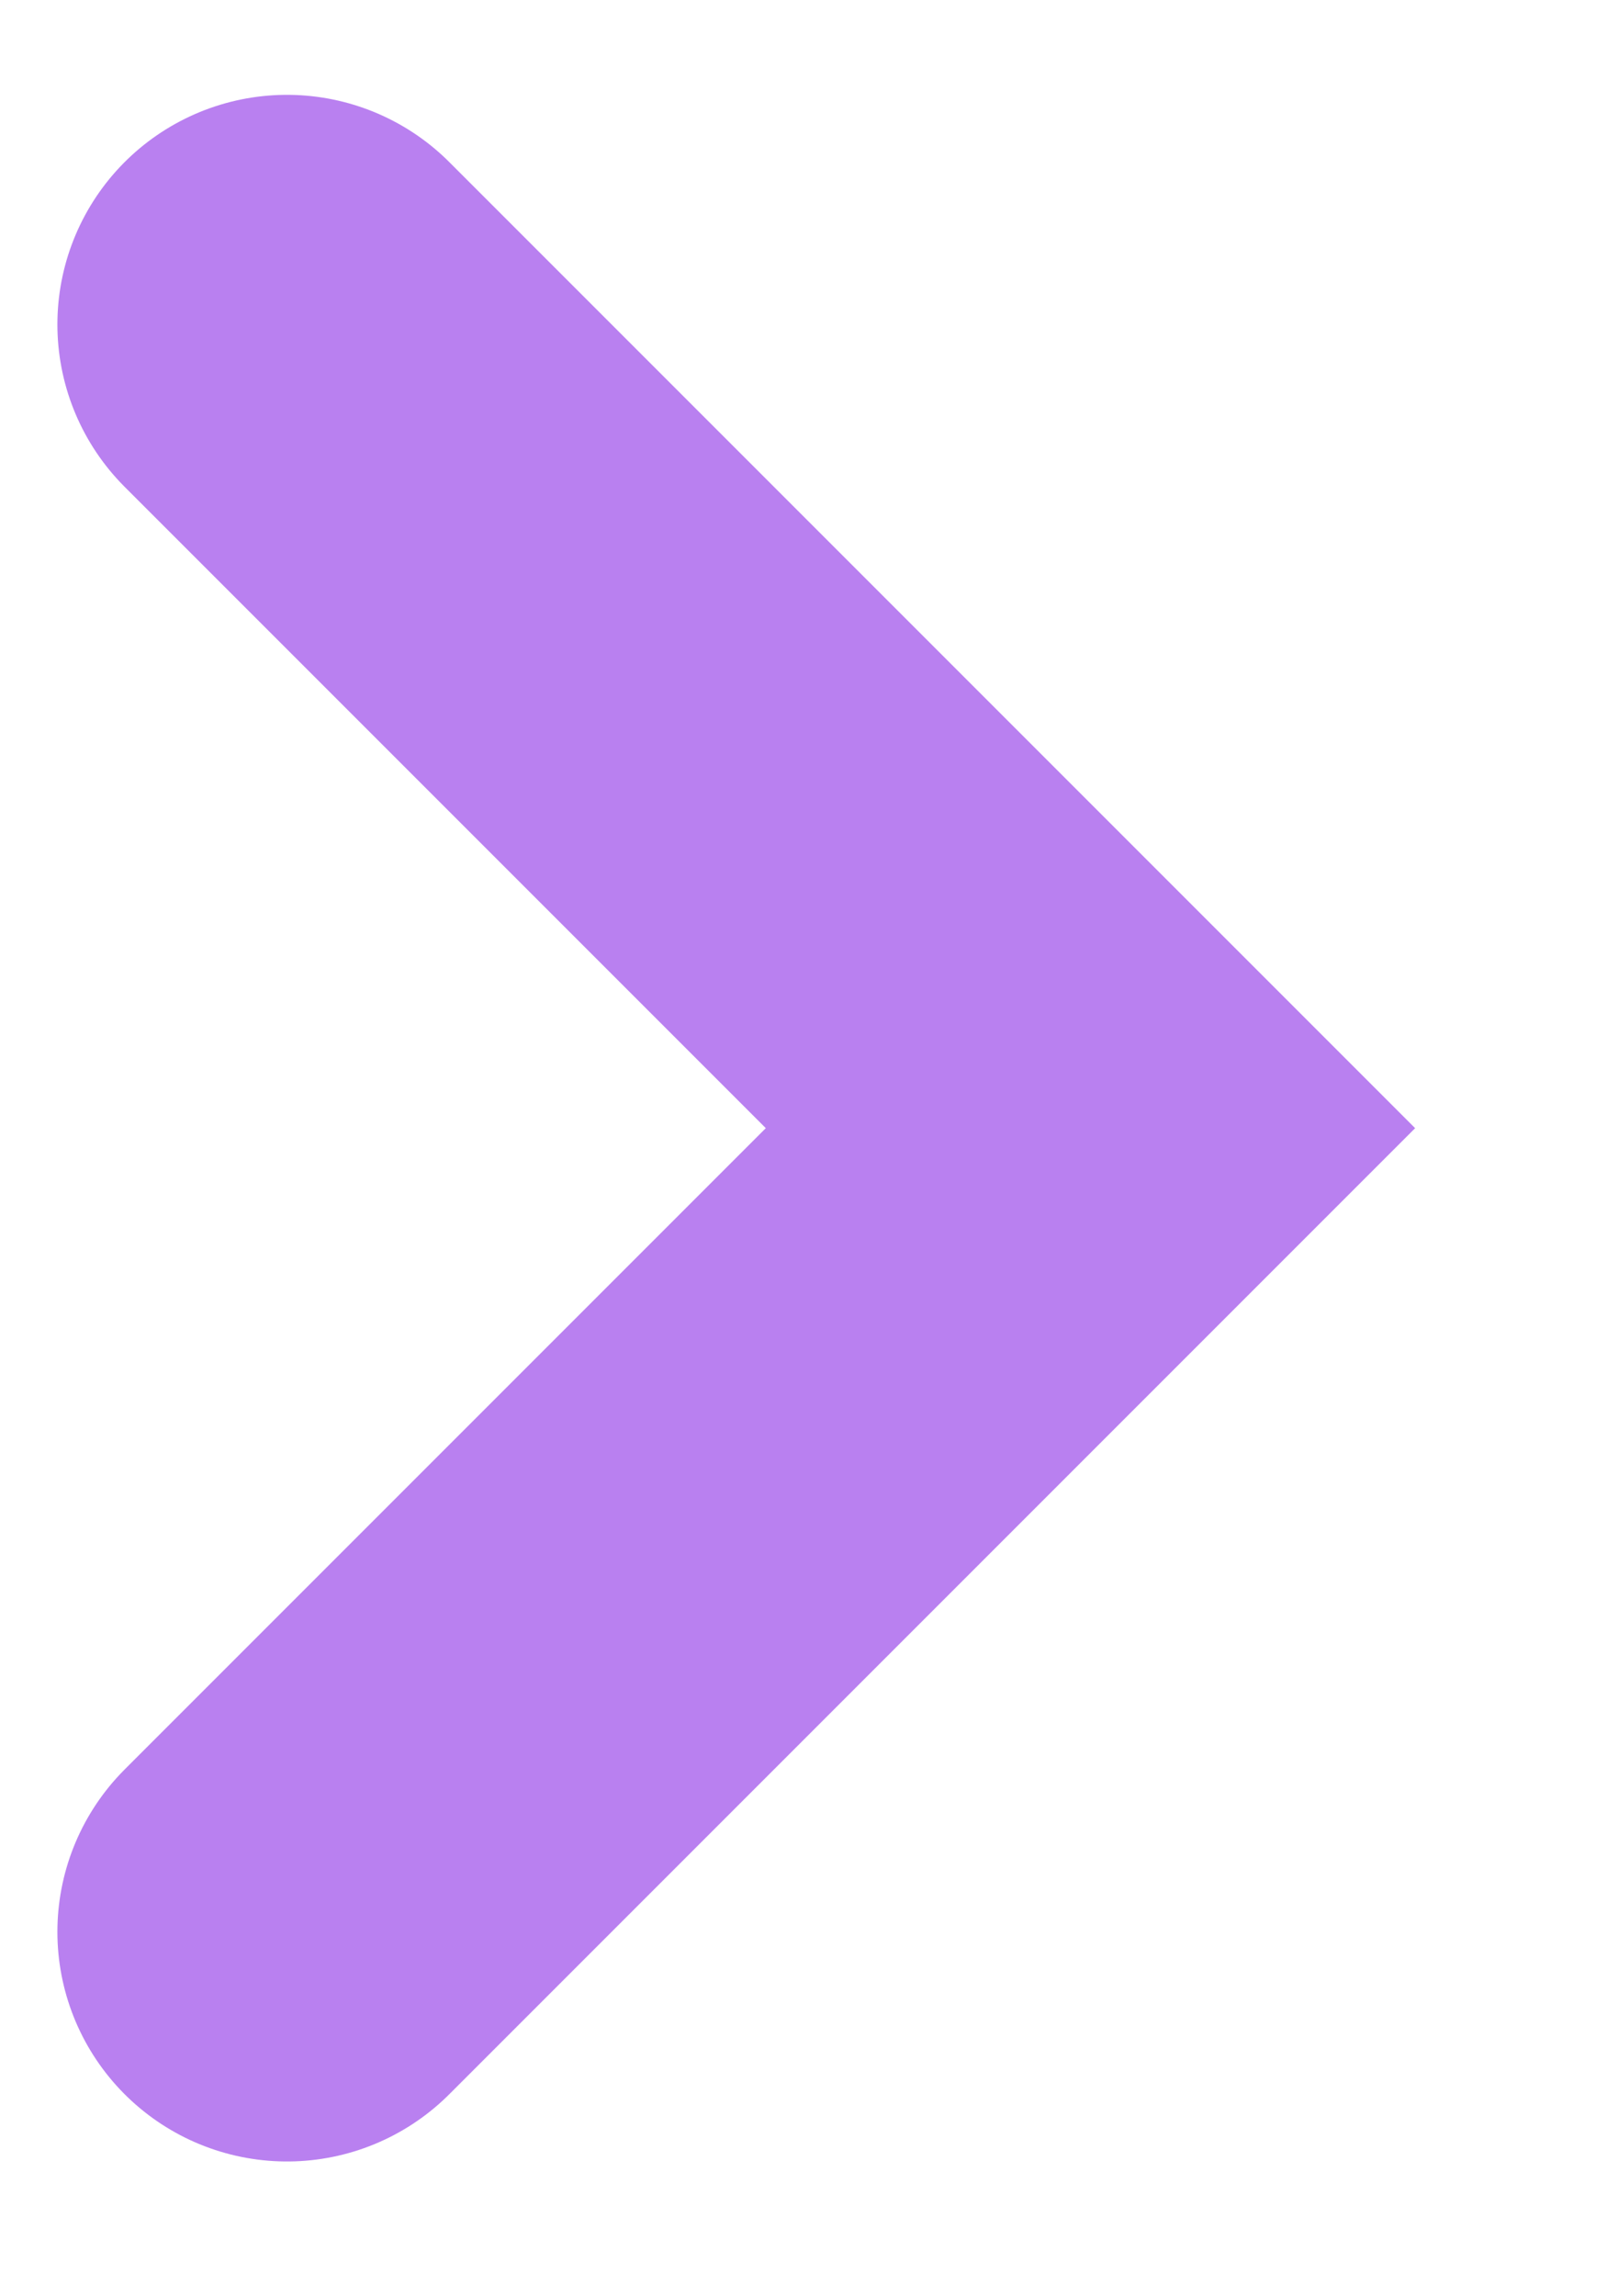 <svg width="7" height="10" viewBox="0 0 7 10" fill="none" xmlns="http://www.w3.org/2000/svg">
<path d="M1.25 8.413L4.75 4.913L1.25 1.413" stroke="#B980F0" stroke-width="2" stroke-linecap="round"/>
</svg>

